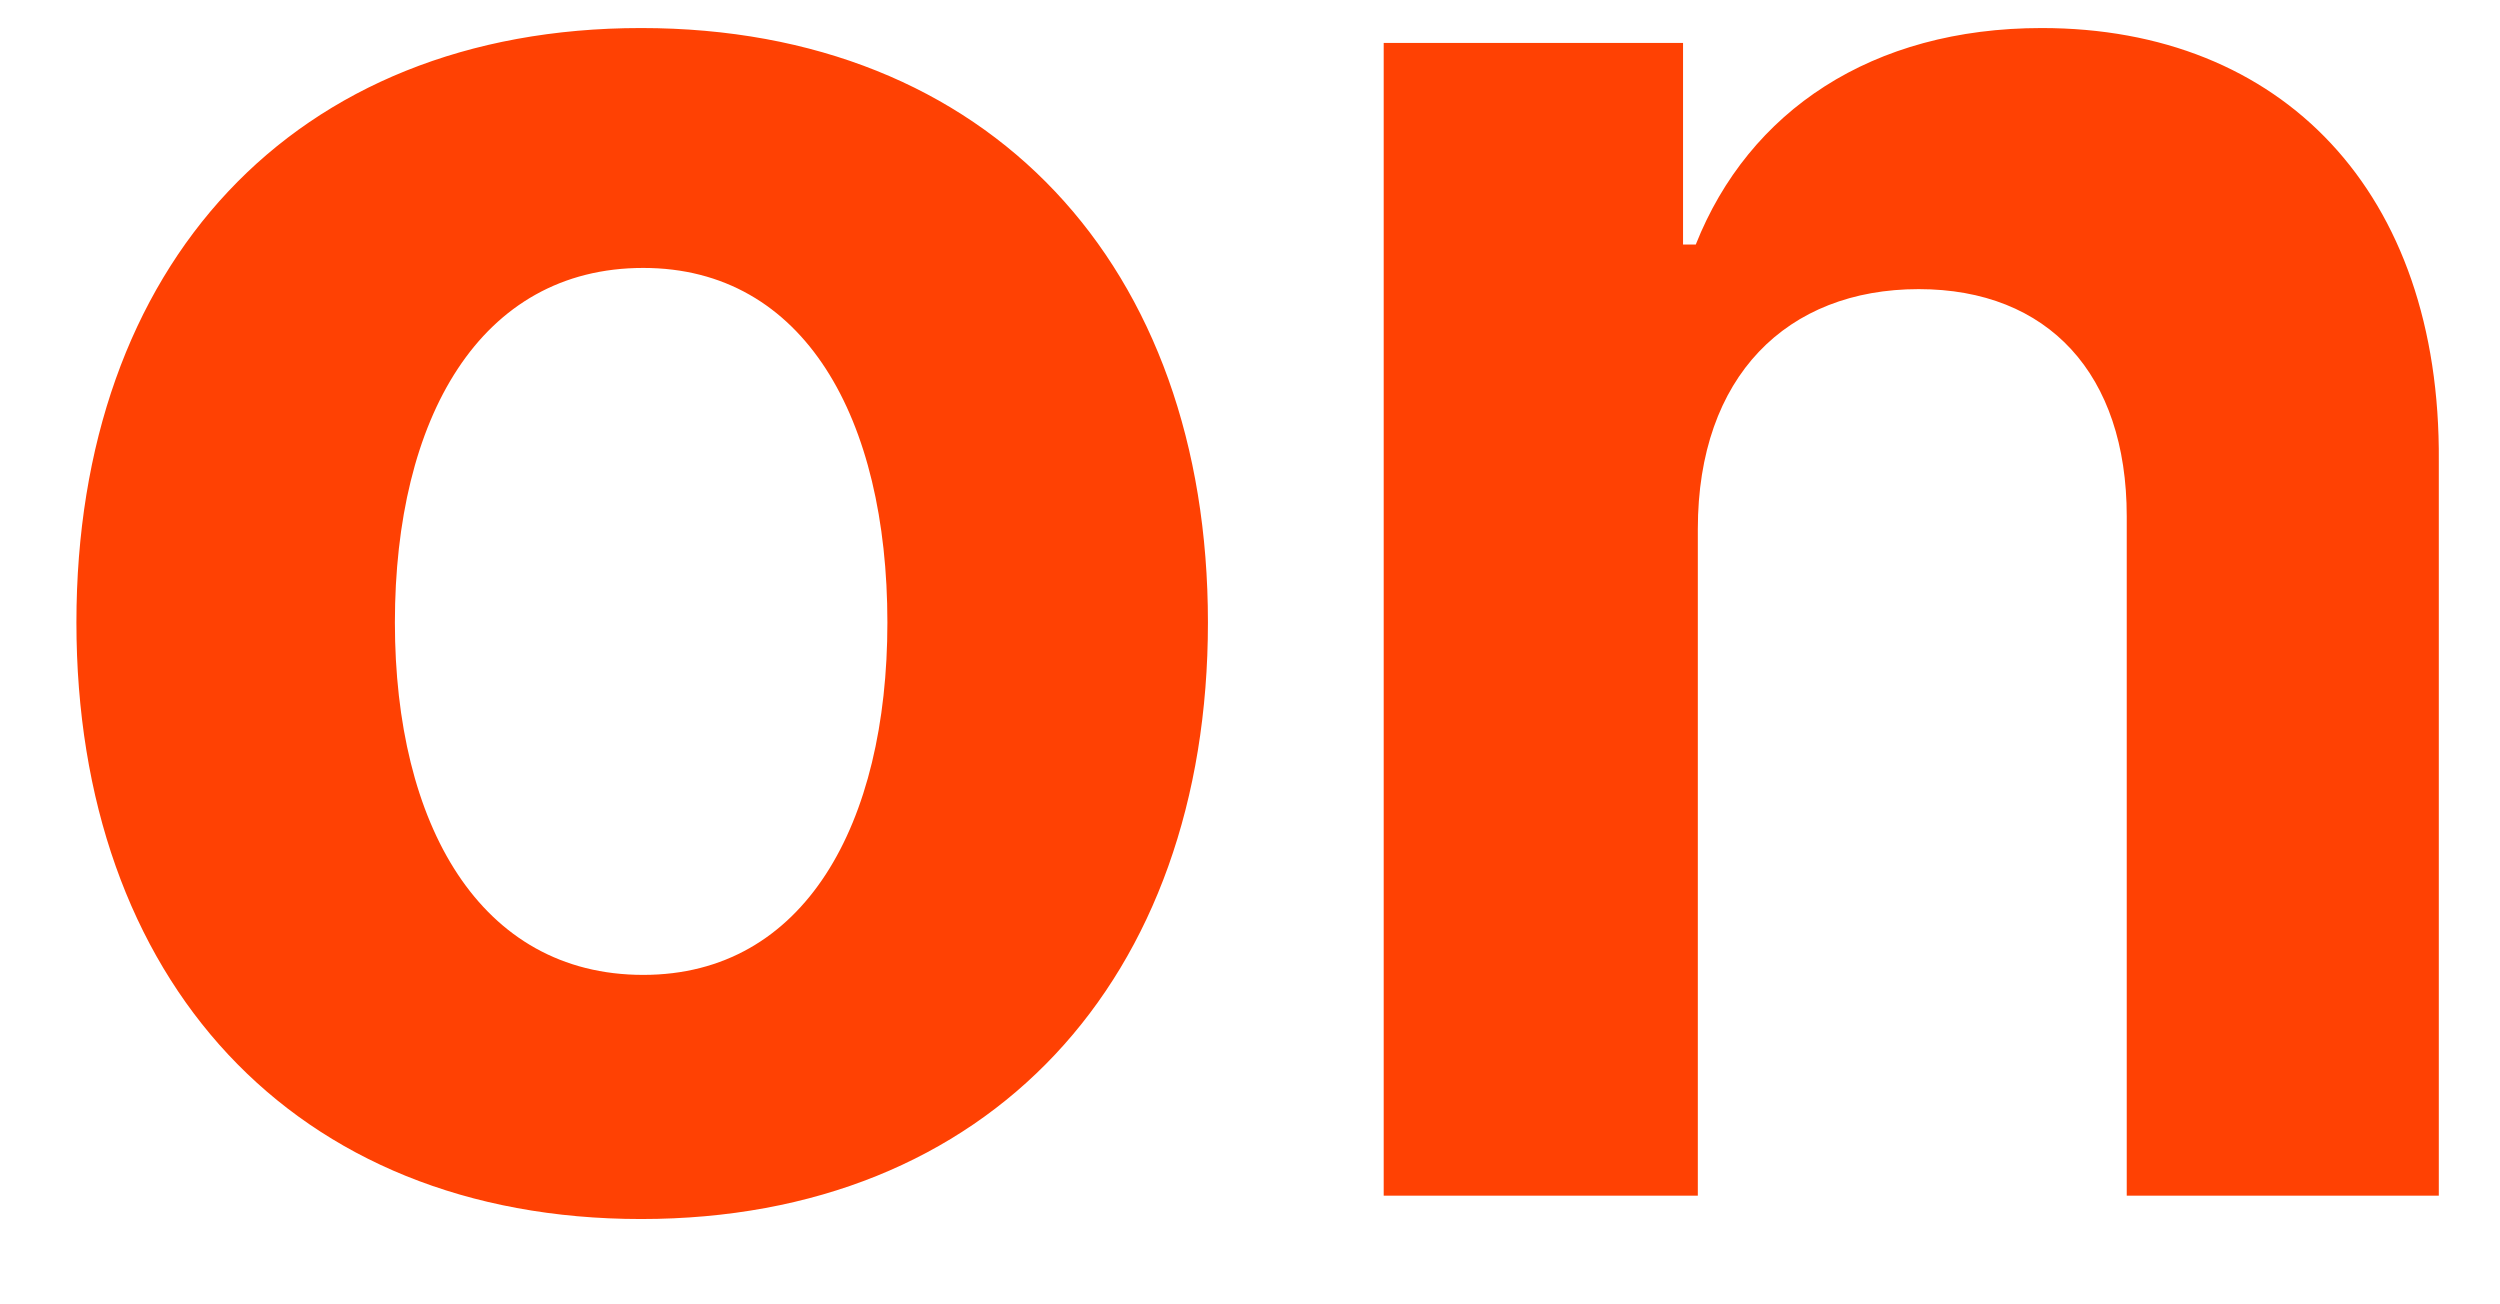 <svg width="23" height="12" viewBox="0 0 23 12" fill="none" xmlns="http://www.w3.org/2000/svg">
<path d="M5.898 11.215C2.695 11.215 0.703 9.008 0.703 5.727C0.703 2.445 2.695 0.258 5.898 0.258C9.102 0.258 11.113 2.445 11.113 5.727C11.113 9.008 9.102 11.215 5.898 11.215ZM5.918 8.969C7.402 8.969 8.164 7.582 8.164 5.727C8.164 3.852 7.402 2.465 5.918 2.465C4.414 2.465 3.633 3.852 3.633 5.727C3.633 7.582 4.414 8.969 5.918 8.969ZM15.62 4.867V11H12.73V0.395H15.484V2.25H15.601C16.089 1.02 17.222 0.258 18.784 0.258C20.991 0.258 22.456 1.762 22.437 4.242V11H19.566V4.75C19.566 3.441 18.843 2.66 17.652 2.66C16.441 2.66 15.62 3.461 15.62 4.867Z" fill="#FF4103"/>
</svg>
